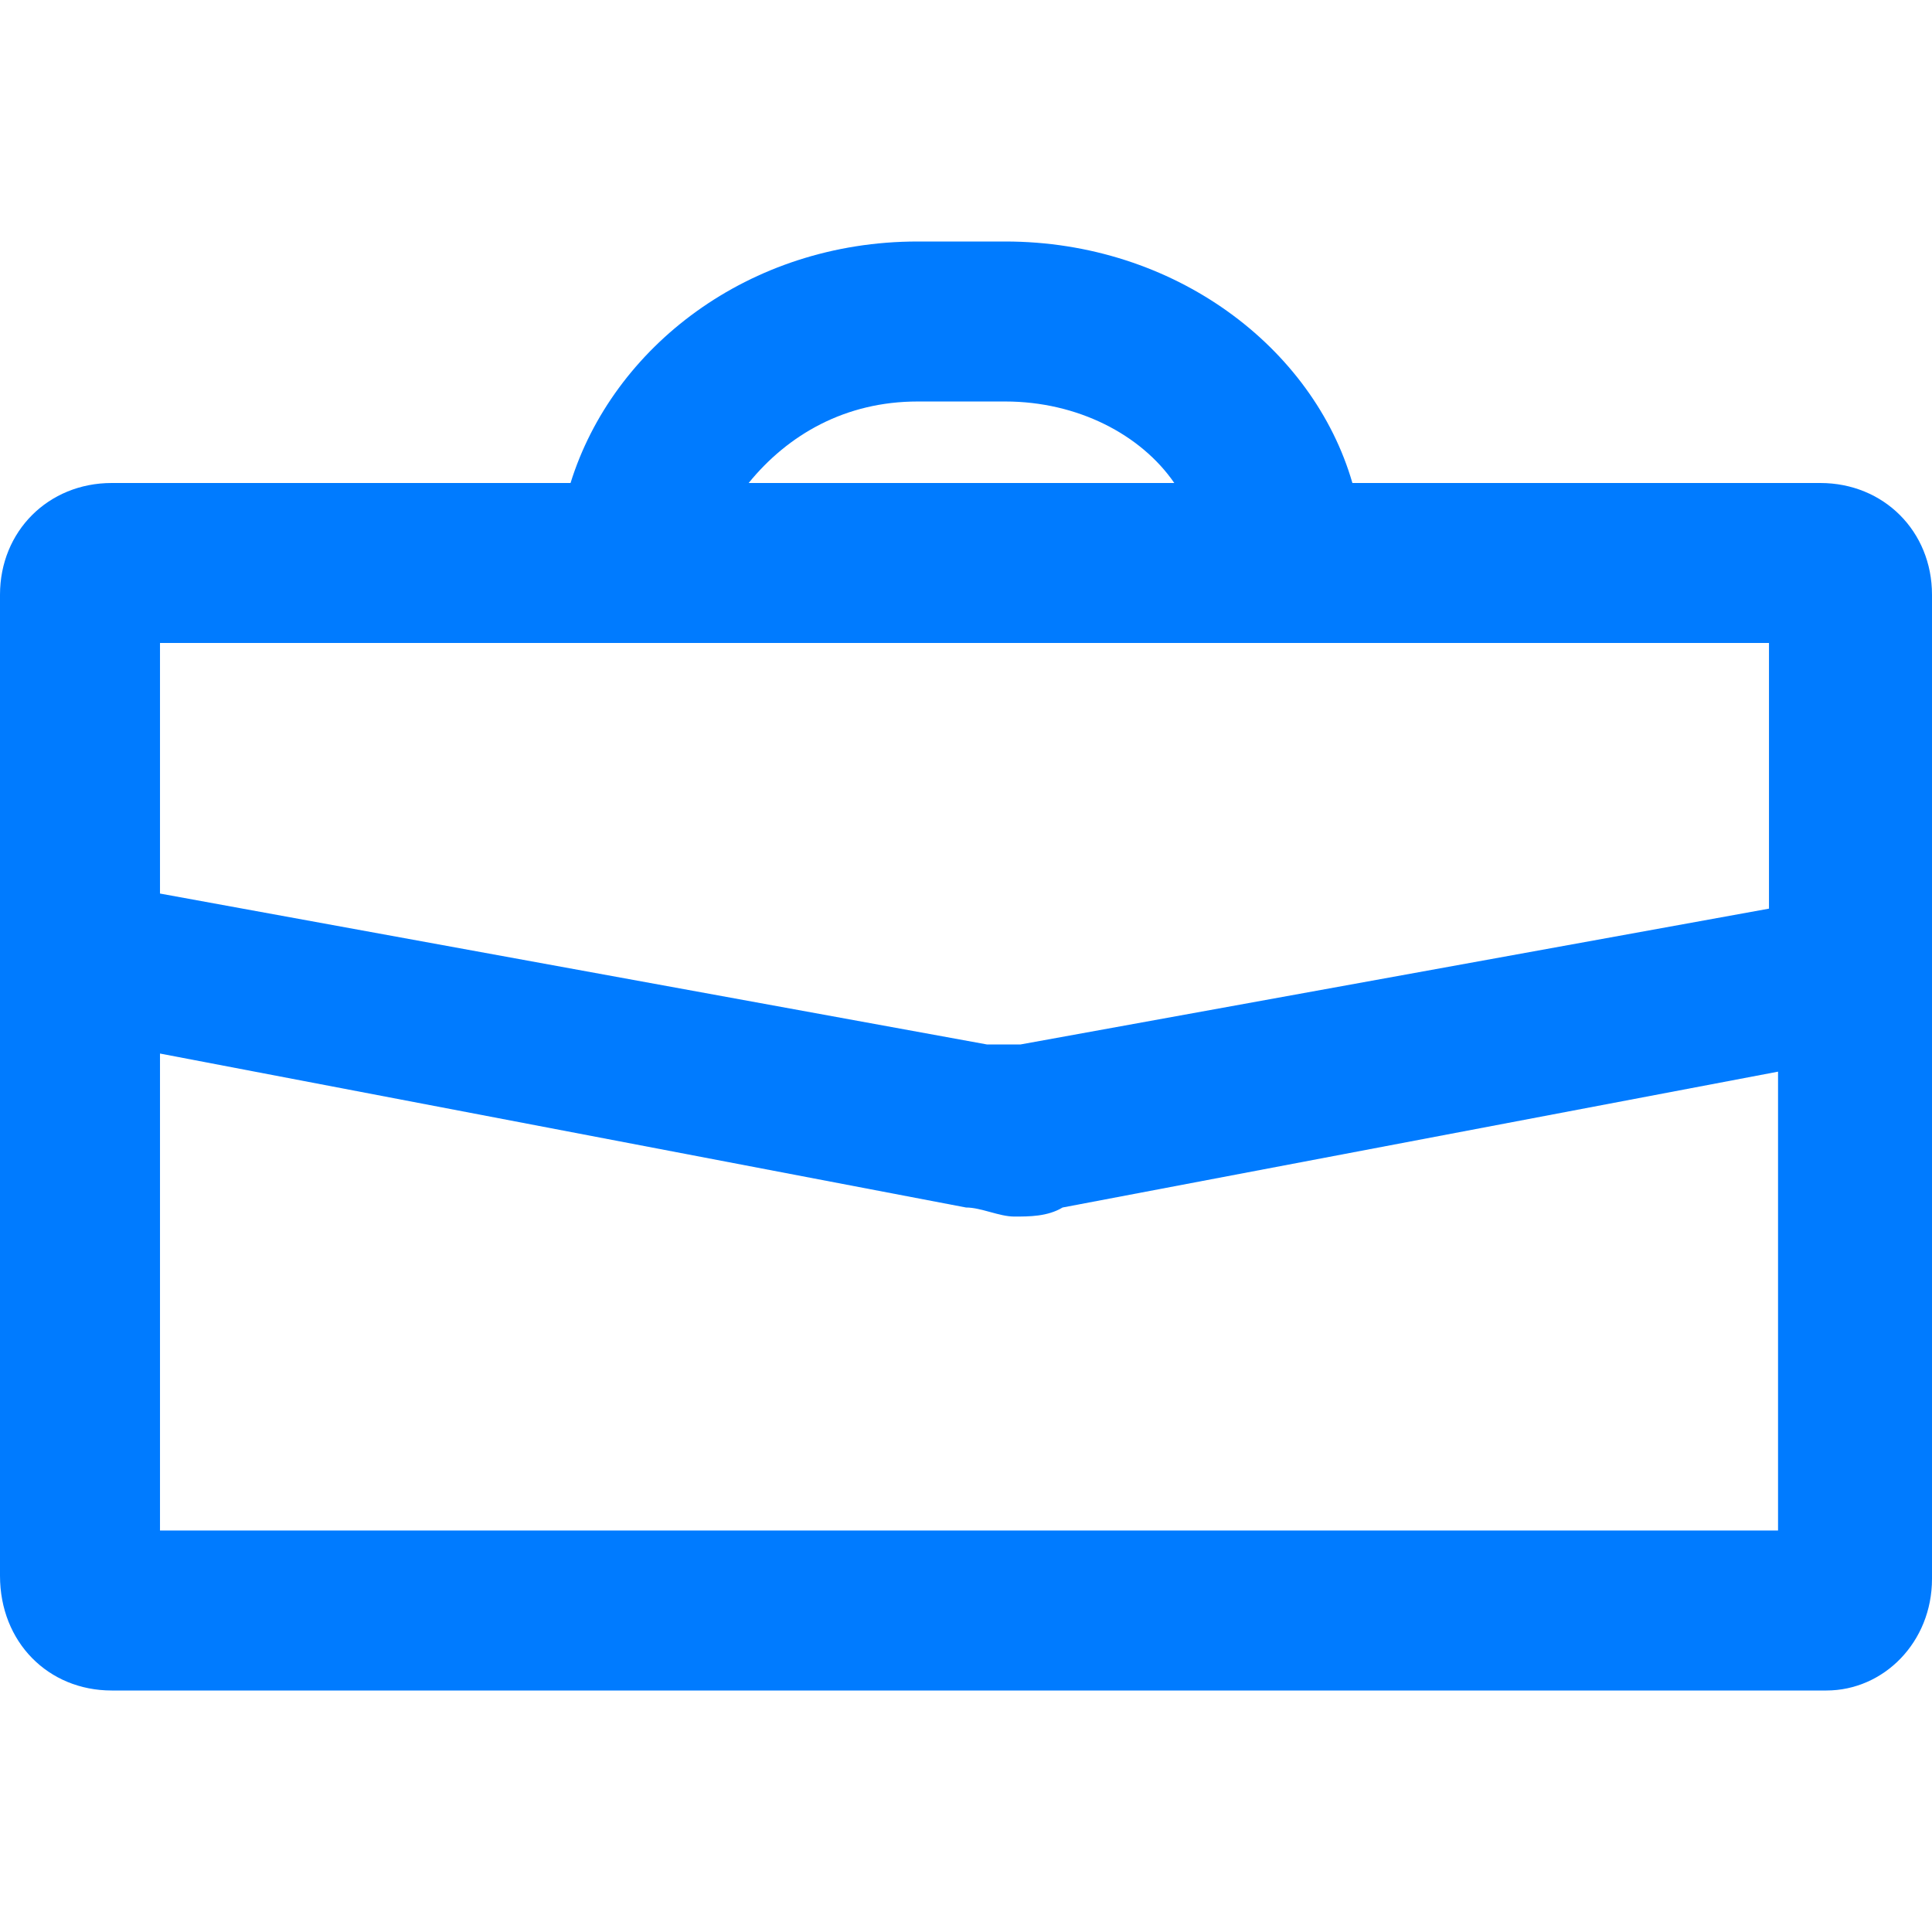 <?xml version="1.0" encoding="utf-8"?>
<!-- Generator: Adobe Illustrator 23.0.0, SVG Export Plug-In . SVG Version: 6.00 Build 0)  -->
<svg version="1.1" id="Layer_2_1_" xmlns="http://www.w3.org/2000/svg" xmlns:xlink="http://www.w3.org/1999/xlink" x="0px" y="0px"
	 viewBox="0 0 64 64" style="enable-background:new 0 0 64 64; fill: #007BFF" xml:space="preserve">
<path d="M60.3,16H44.8c-1.3-4.5-5.9-8-11.5-8h-2.9c-5.6,0-10.1,3.5-11.5,8H3.7C1.6,16,0,17.6,0,19.7v32.5C0,54.4,1.6,56,3.7,56h56.8
	c1.9,0,3.5-1.6,3.5-3.7V19.7C64,17.6,62.4,16,60.3,16z M30.4,13.3h2.9c2.4,0,4.5,1.1,5.6,2.7H24.8C26.1,14.4,28,13.3,30.4,13.3z
	 M18.7,21.3H24h16h5.3h13.3v8.8l-24.8,4.5c-0.3,0-0.5,0-1.1,0L5.3,29.6v-8.3H18.7z M5.3,50.7V34.9L32,40c0.5,0,1.1,0.3,1.6,0.3
	s1.1,0,1.6-0.3l23.7-4.5v15.2H5.3z"/>
</svg>

